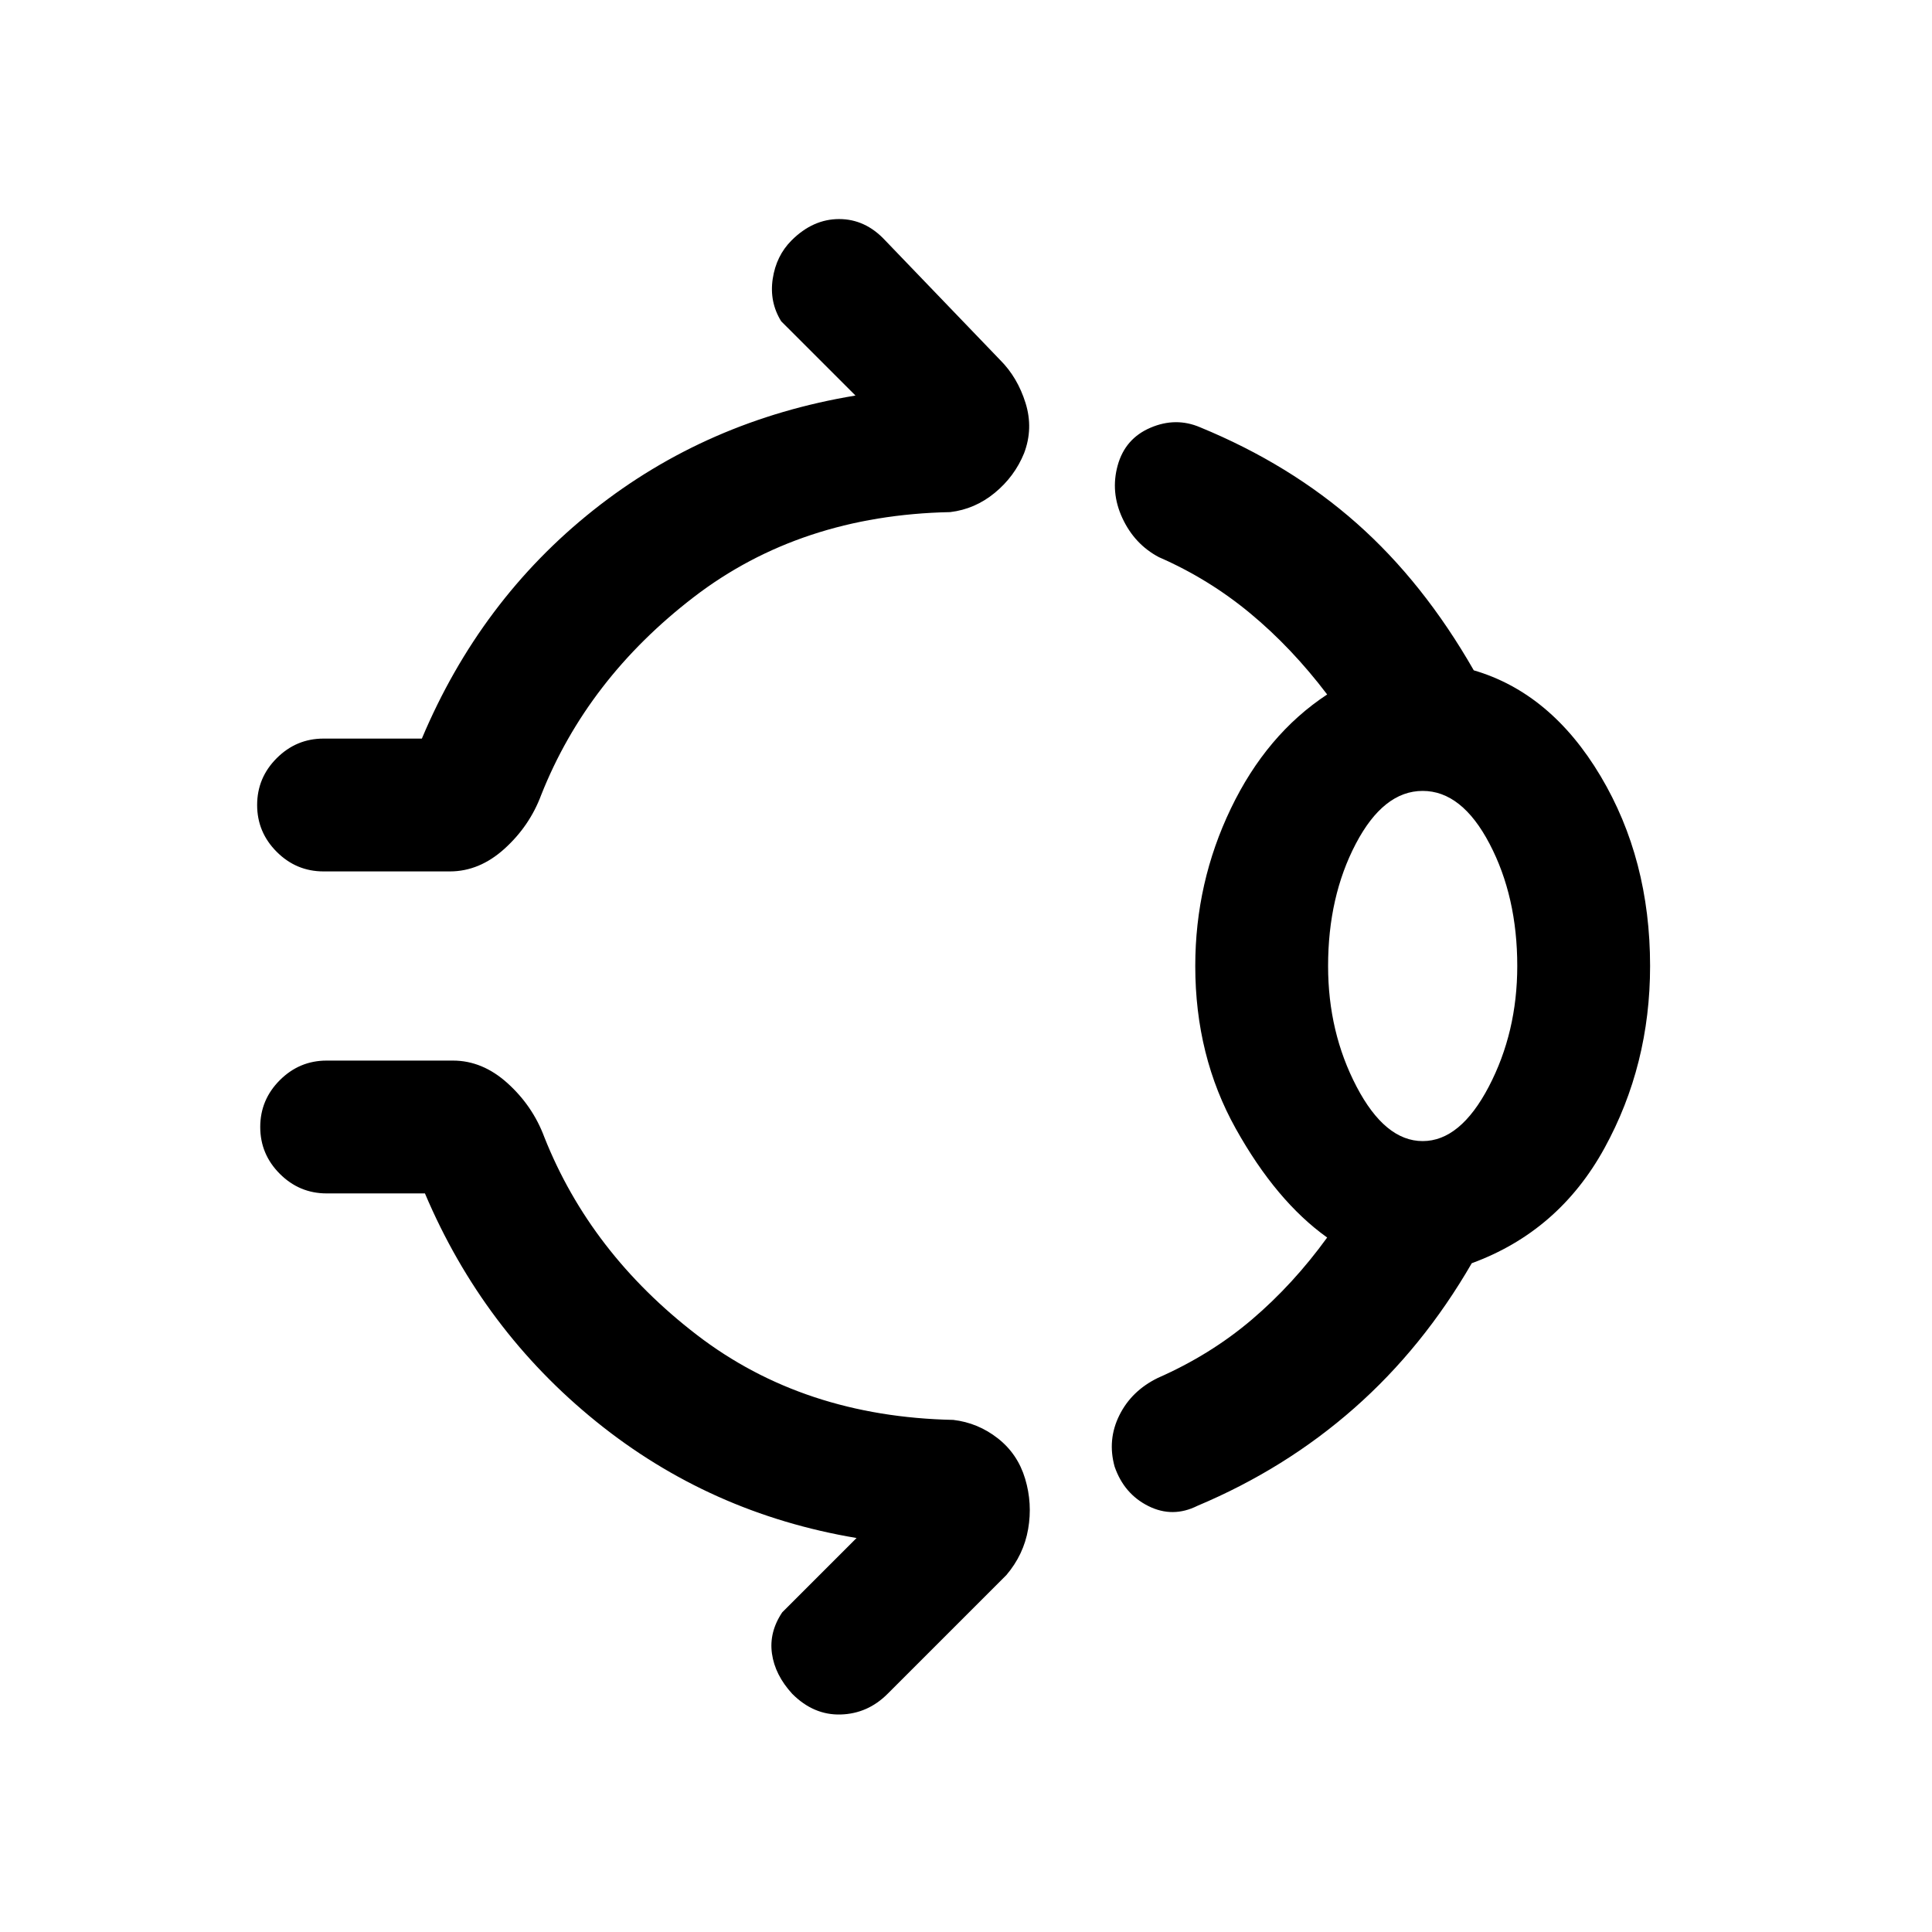 <svg xmlns="http://www.w3.org/2000/svg" height="24" viewBox="0 -960 960 960" width="24"><path d="M393.31-840.54q10.61-10.61 23.65-10.61t22.89 10.61L497-781.08q8.62 8.62 12.58 21.31 3.96 12.69-.73 25-4.7 11.54-14.54 19.65-9.85 8.12-22.16 9.58-74.46 1.54-127.42 42.23-52.96 40.69-75.81 98.31-5.77 15.46-18.23 26.73T223.54-527h-62.77q-13.54 0-23.27-9.73T127.77-560q0-13.54 9.73-23.27t23.27-9.73h48.85q29-68.85 85.26-113.54 56.27-44.69 130.2-56.92l-36.93-36.92q-5.92-9.62-4.19-21.08 1.73-11.46 9.35-19.08ZM593.92-480q0-41.46 17.7-78.27 17.69-36.81 47.84-56.65-17.61-23.23-38.27-40.35-20.65-17.11-45.34-27.88-12.08-6.39-18.12-19.35-6.04-12.96-2.35-26.27 3.7-13.31 16.27-18.69 12.58-5.39 24.66-.23 44.69 18.38 77.84 47.73 33.16 29.34 58.16 73.04 38.38 11.23 63 52.54 24.61 41.3 24.61 94.38 0 49.23-22.69 90.54-22.69 41.31-65.92 57.15-24.23 41.93-58.43 72.04-34.19 30.12-77.88 48.5-12.31 6.15-24.38.12-12.08-6.04-16.77-19.58-3.7-13.31 2.34-25.5t19.12-18.58q26.23-11.54 46.77-29.04 20.54-17.5 37.38-40.73-25.31-18.07-45.42-54.11-20.12-36.04-20.12-80.81Zm113 87q18.7 0 32.85-27.04 14.15-27.04 14.15-59.96 0-34.46-13.77-60.73Q726.38-567 706.92-567q-19.46 0-33.23 26.27-13.77 26.27-13.77 60.73 0 32.92 14.16 59.96Q688.23-393 706.92-393ZM393.69-118.31q-8.61-9.38-10.11-20.04-1.5-10.65 5.11-20.5l36.93-36.92Q352.69-208 296.31-253.58 239.92-299.15 211.15-367h-48.84q-13.54 0-23.27-9.73T129.31-400q0-13.54 9.73-23.27t23.27-9.73h62.77q14.69 0 27.15 11.27 12.46 11.27 18.23 26.73 22.85 57.62 75.81 98.31 52.96 40.69 127.42 42.23 12.31 1.46 22.16 9.19 9.84 7.73 13.53 20.04 3.7 12.31 1.5 25-2.19 12.69-10.8 22.85L441-118.31q-9.85 9.85-23.27 10.23-13.42.39-24.04-10.23ZM706.92-480Z"/></svg>